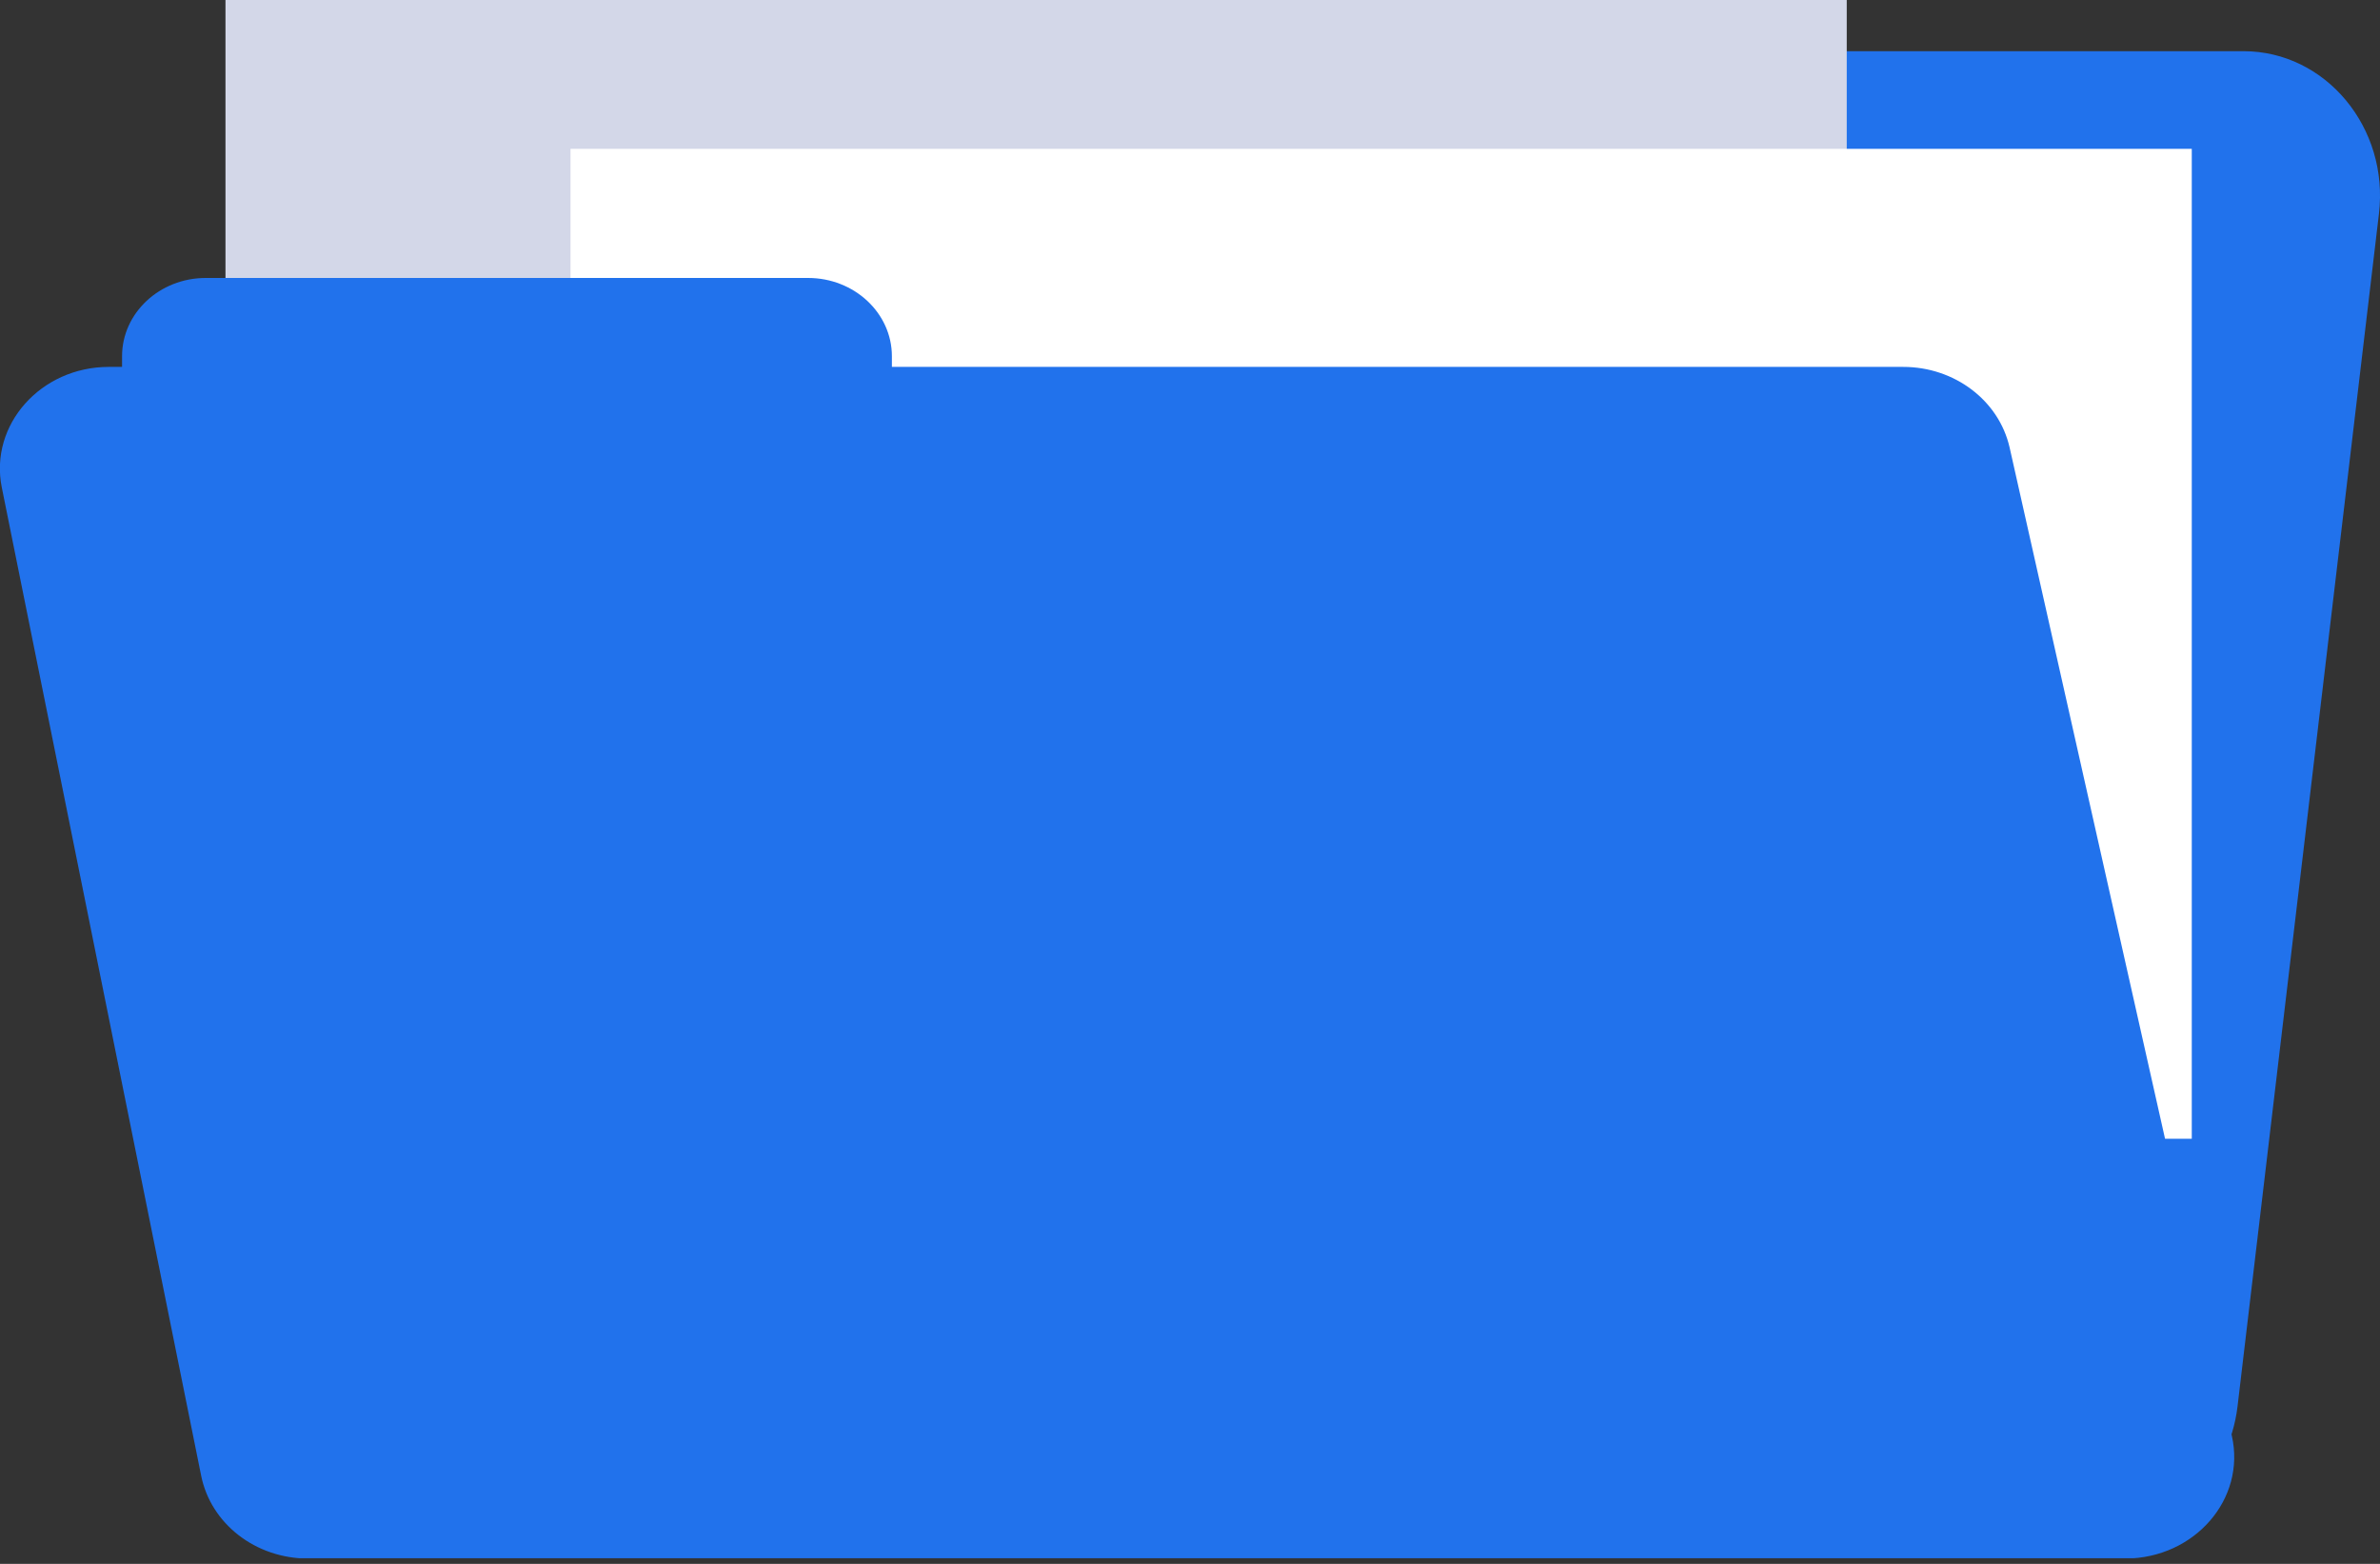 <svg width="35" height="23" viewBox="0 0 35 23" fill="none" xmlns="http://www.w3.org/2000/svg">
<rect x="0" y="0" width="35" height="23" fill="#333333" stroke="none"/>
<g clip-path="url(#clip0_1232_457)">
<path d="M32.905 20.683L34.984 3.148C35.137 1.879 34.2 0.753 32.995 0.753H8.668C7.537 0.753 6.626 1.751 6.668 2.951L7.216 20.487C7.253 21.633 8.137 22.543 9.216 22.543H30.916C31.926 22.548 32.779 21.746 32.905 20.683Z" fill="#2172EC"/>
<path d="M27.158 0H3.316V14.56H27.158V0Z" fill="#D3D7E8"/>
<path d="M32.232 2.189H8.39V16.748H32.232V2.189Z" fill="white"/>
<path d="M32.821 21.116L29.553 6.581C29.395 5.888 28.742 5.396 27.989 5.396H13.116V5.239C13.116 4.604 12.563 4.088 11.884 4.088H3.026C2.347 4.088 1.795 4.604 1.795 5.239V5.396H1.6C0.6 5.396 -0.158 6.247 0.026 7.167L2.958 21.702C3.1 22.41 3.758 22.922 4.532 22.922H31.258C32.274 22.917 33.032 22.046 32.821 21.116Z" fill="#2172EC"/>
</g>
<defs>
<clipPath id="clip0_1232_457">
<rect width="35" height="22.917" fill="white"/>
</clipPath>
</defs>
</svg>
